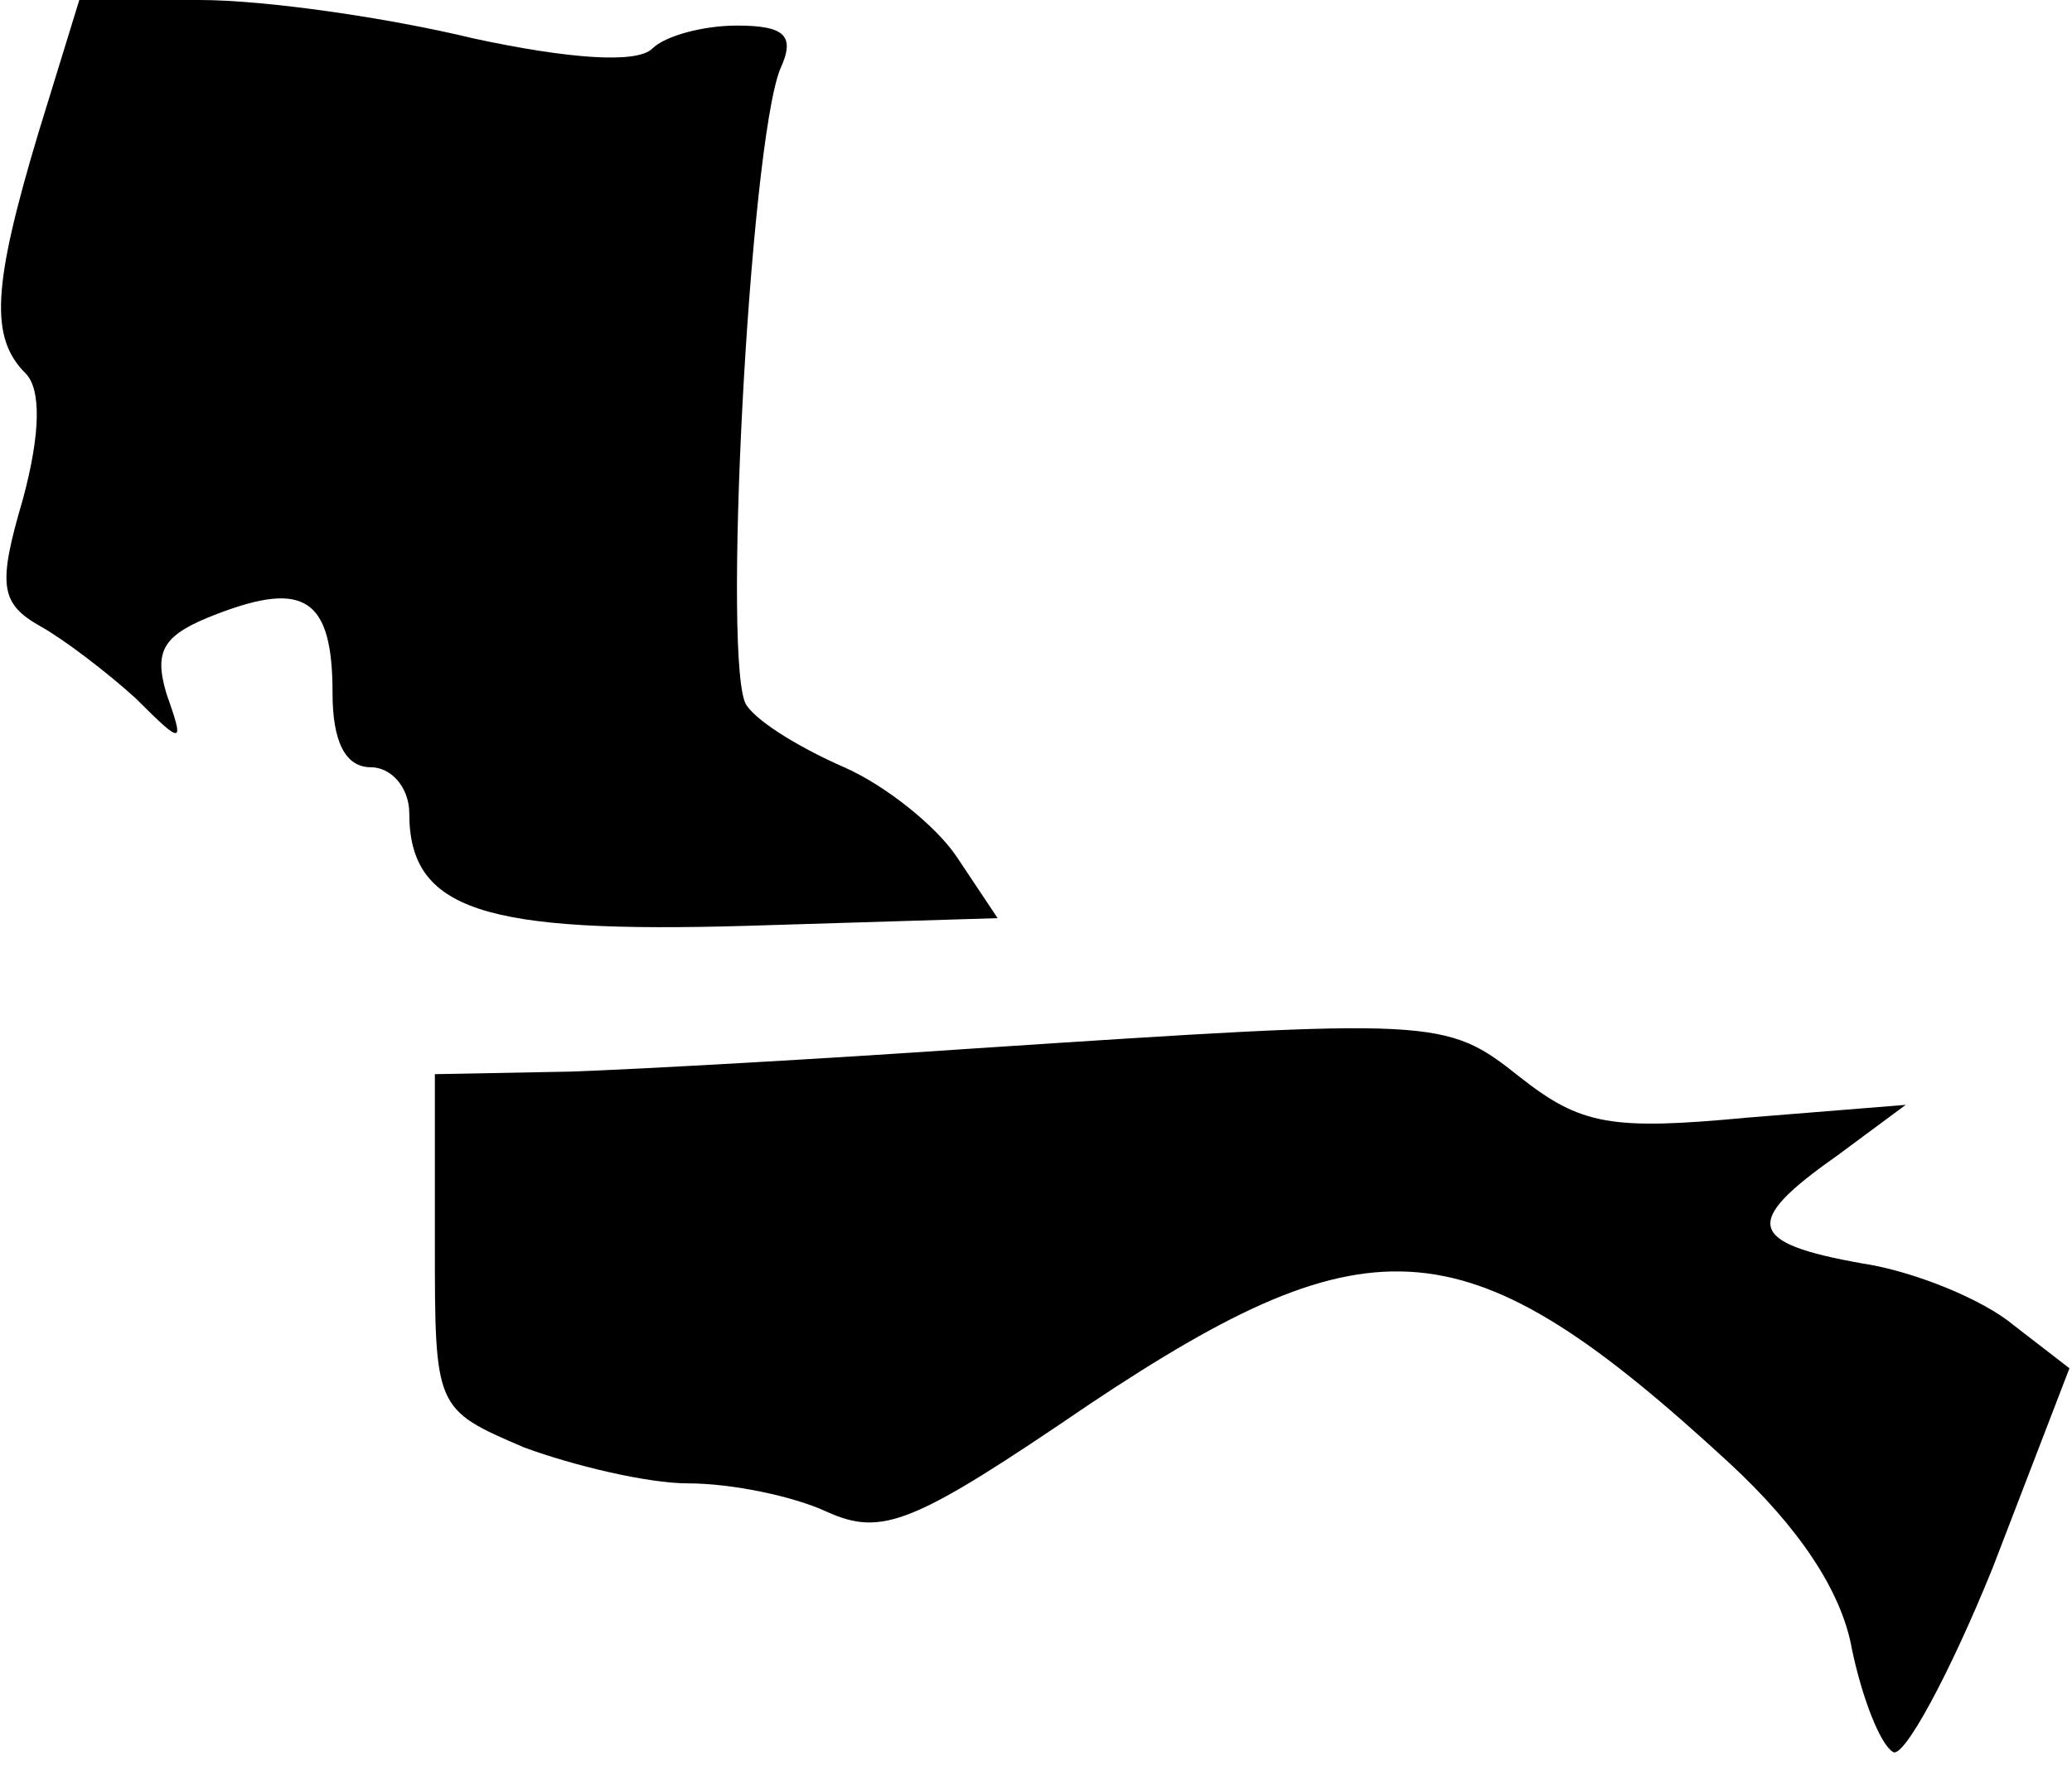 <?xml version="1.0" standalone="no"?>
<!DOCTYPE svg PUBLIC "-//W3C//DTD SVG 20010904//EN"
 "http://www.w3.org/TR/2001/REC-SVG-20010904/DTD/svg10.dtd">
<svg version="1.0" xmlns="http://www.w3.org/2000/svg"
 width="81pt" height="69pt" viewBox="0 0 81 69"
 preserveAspectRatio="xMidYMid meet">
<g transform="translate(0,69) scale(0.1,-0.1)"
fill="#000000" stroke="none">
<path fill="#000000" stroke="none" d="M15 638 c-18 -60 -19 -80 -5 -94 6 -6
6 -23 -1 -49 -10 -34 -9 -41 7 -50 9 -5 26 -18 37 -28 19 -19 19 -18 12 2 -5
17 -1 23 20 31 34 13 45 6 45 -31 0 -19 5 -29 15 -29 8 0 15 -8 15 -18 0 -38
29 -47 132 -44 l98 3 -16 24 c-8 12 -28 28 -44 35 -16 7 -33 17 -38 24 -10 12
1 219 13 249 6 13 2 17 -17 17 -13 0 -28 -4 -33 -9 -6 -6 -33 -4 -70 4 -33 8
-81 15 -107 15 l-47 0 -16 -52z"/>
<path fill="#000000" stroke="none" d="M380 280 c-58 -4 -129 -8 -157 -9 l-53
-1 0 -66 c0 -65 0 -65 35 -80 19 -7 48 -14 64 -14 17 0 41 -5 54 -11 22 -10
34 -5 103 42 111 74 148 71 250 -23 27 -25 44 -50 48 -73 4 -19 11 -37 16 -40
4 -3 22 30 39 72 l30 78 -22 17 c-12 10 -39 21 -59 24 -45 8 -47 16 -10 42
l27 20 -62 -5 c-53 -5 -65 -3 -89 16 -29 23 -32 23 -214 11z"/>
</g>
</svg>
